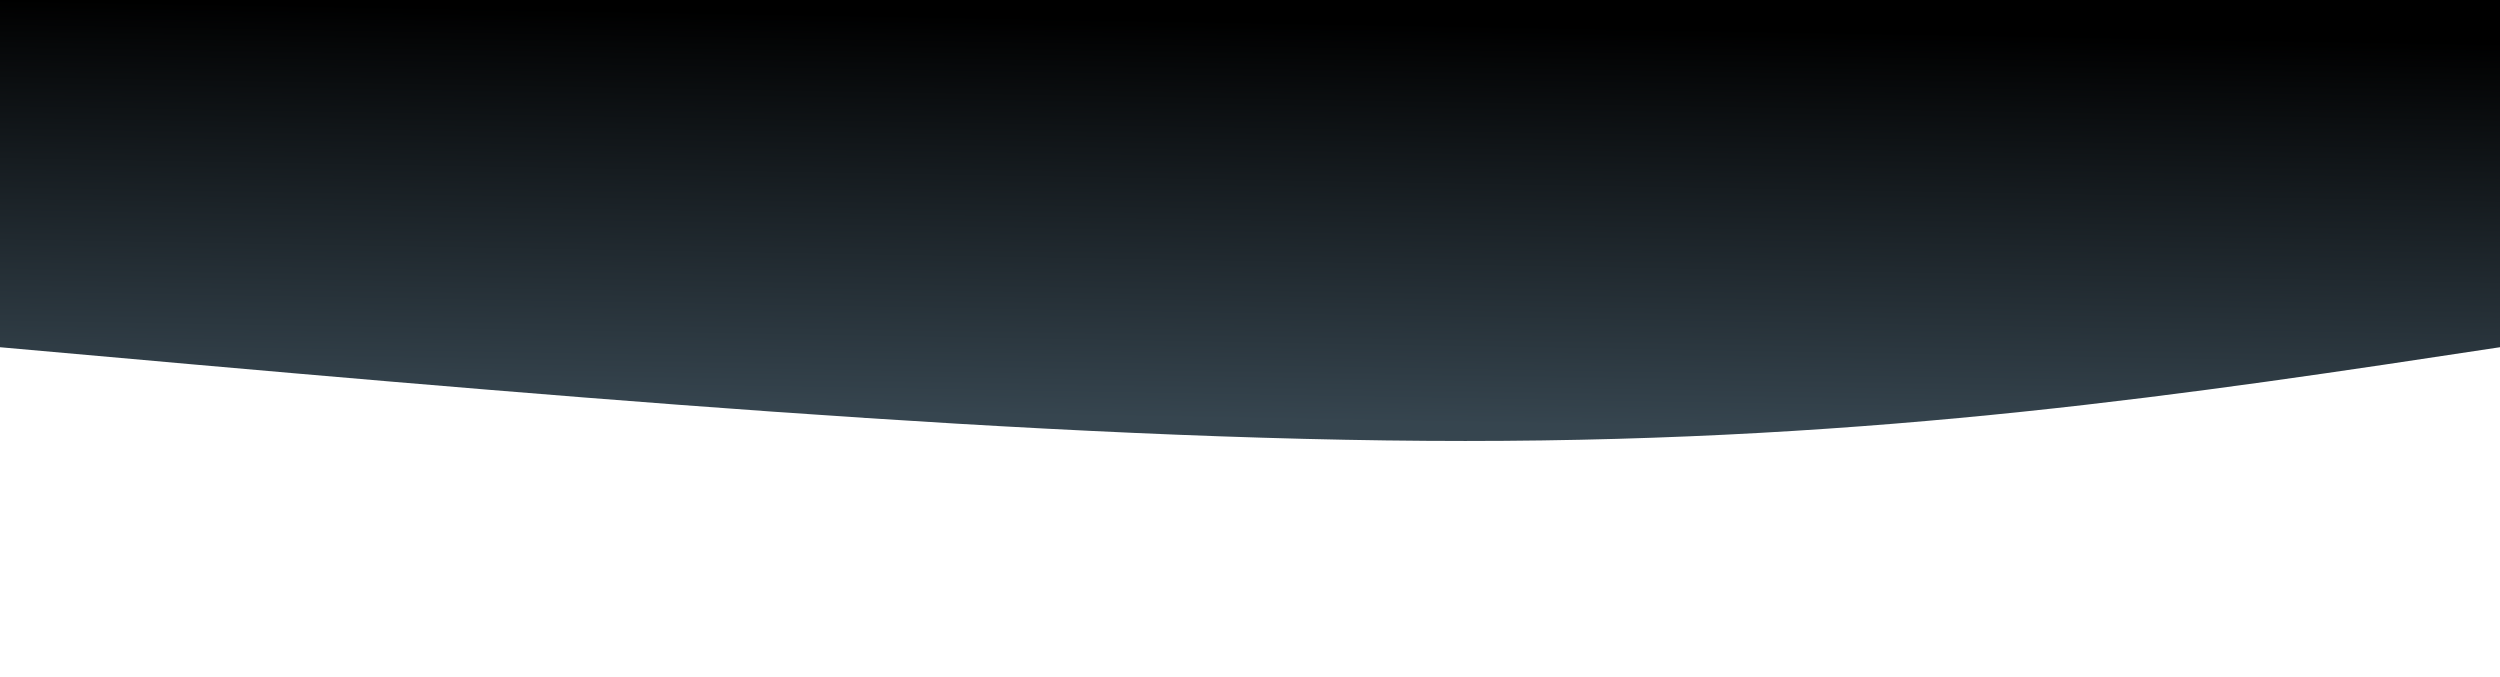 <svg width="100%" height="100%" id="svg" viewBox="0 0 1440 390" xmlns="http://www.w3.org/2000/svg" class="transition duration-300 ease-in-out delay-150"><style>
          .path-0{
            animation:pathAnim-0 4s;
            animation-timing-function: linear;
            animation-iteration-count: infinite;
          }
          @keyframes pathAnim-0{
            0%{
              d: path("M 0,400 C 0,400 0,200 0,200 C 178,173 356,146 596,146 C 836,146 1138,173 1440,200 C 1440,200 1440,400 1440,400 Z");
            }
            25%{
              d: path("M 0,400 C 0,400 0,200 0,200 C 288.5,235.5 577,271 817,271 C 1057,271 1248.5,235.5 1440,200 C 1440,200 1440,400 1440,400 Z");
            }
            50%{
              d: path("M 0,400 C 0,400 0,200 0,200 C 248,225.5 496,251 736,251 C 976,251 1208,225.5 1440,200 C 1440,200 1440,400 1440,400 Z");
            }
            75%{
              d: path("M 0,400 C 0,400 0,200 0,200 C 190.5,228 381,256 621,256 C 861,256 1150.5,228 1440,200 C 1440,200 1440,400 1440,400 Z");
            }
            100%{
              d: path("M 0,400 C 0,400 0,200 0,200 C 178,173 356,146 596,146 C 836,146 1138,173 1440,200 C 1440,200 1440,400 1440,400 Z");
            }
          }</style><defs><linearGradient id="gradient" x1="45%" y1="100%" x2="55%" y2="0%"><stop offset="5%" stop-color="#000000"></stop><stop offset="95%" stop-color="#36454f"></stop></linearGradient></defs><path d="M 0,400 C 0,400 0,200 0,200 C 178,173 356,146 596,146 C 836,146 1138,173 1440,200 C 1440,200 1440,400 1440,400 Z" stroke="none" stroke-width="0" fill="url(#gradient)" fill-opacity="1" class="transition-all duration-300 ease-in-out delay-150 path-0" transform="rotate(-180 720 200)"></path></svg>
